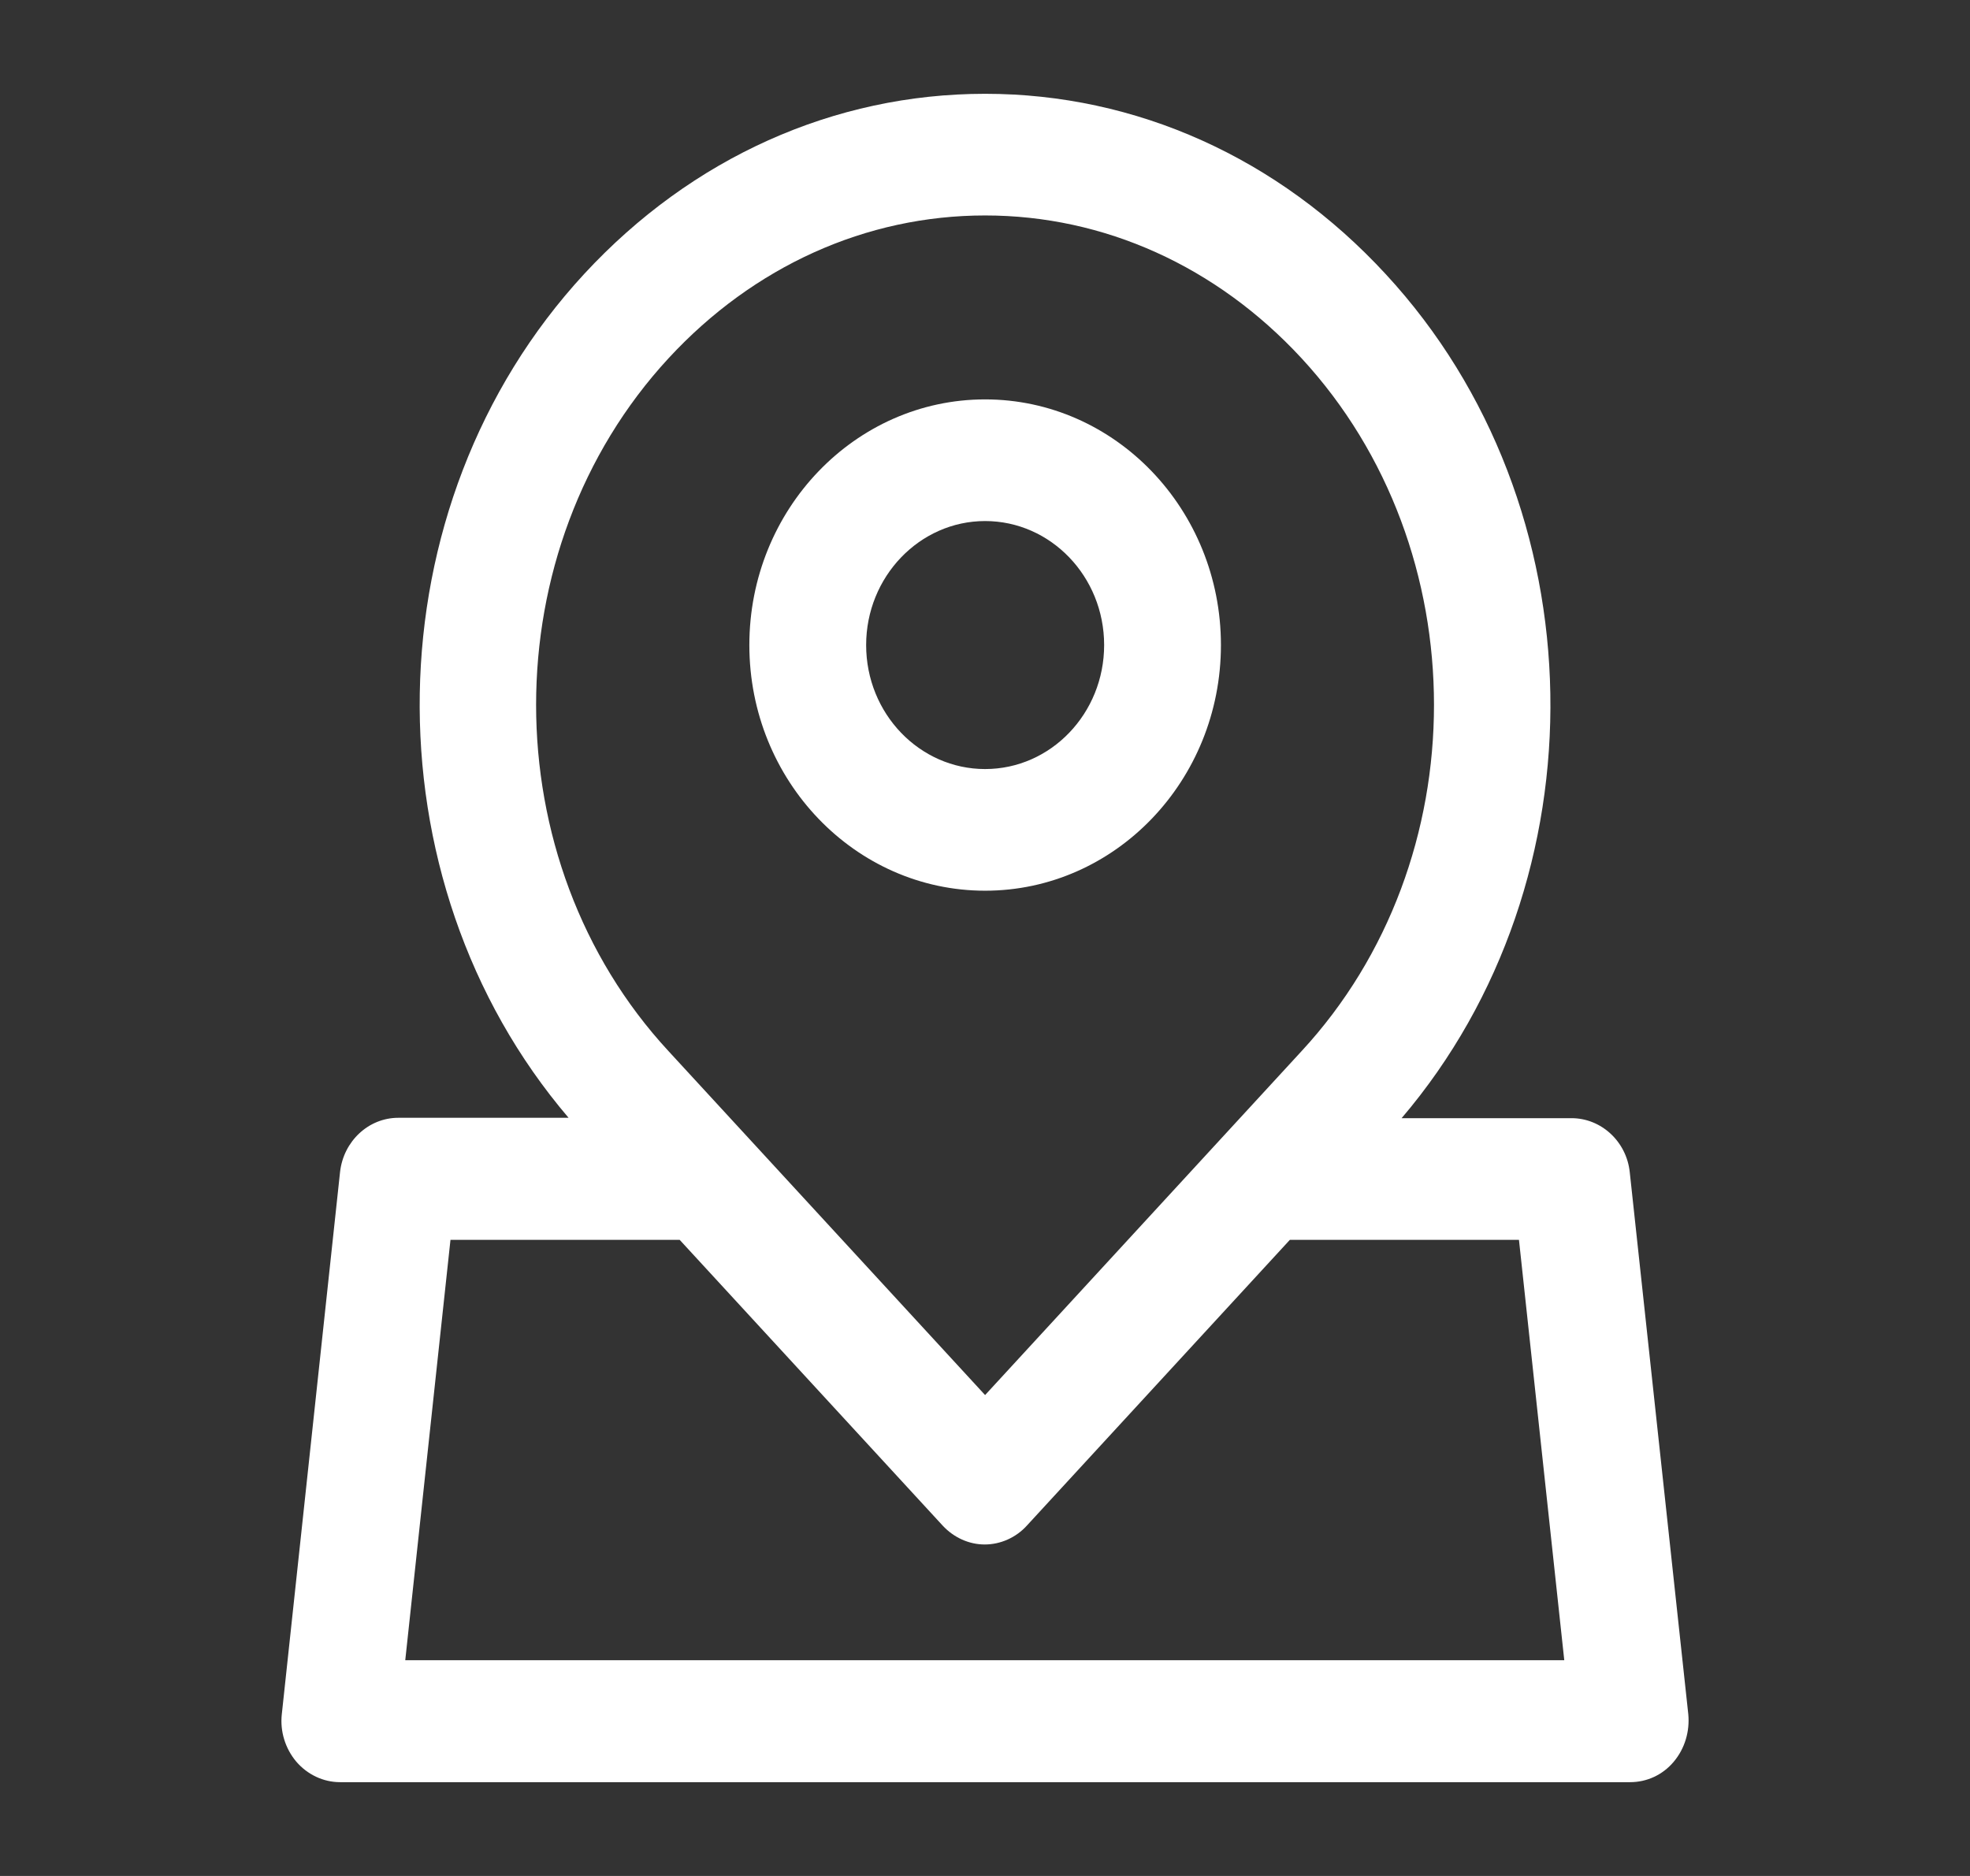 <svg width="21" height="20" viewBox="0 0 21 20" fill="none" xmlns="http://www.w3.org/2000/svg">
<rect x="0" y="0" width="21" height="20" fill="#333333" stroke="none"/>
<path d="M10.501 9.496C11.888 9.496 13.015 8.322 13.015 6.877C13.015 5.432 11.888 4.258 10.501 4.258C9.115 4.258 7.988 5.432 7.988 6.877C7.988 8.322 9.115 9.496 10.501 9.496ZM10.501 5.555C11.2 5.555 11.77 6.146 11.77 6.877C11.77 7.605 11.203 8.199 10.501 8.199C9.803 8.199 9.233 7.608 9.233 6.877C9.233 6.149 9.803 5.555 10.501 5.555Z" fill="white"/>
<path d="M17.997 18.276L17.373 12.497C17.339 12.171 17.07 11.921 16.752 11.921H14.941C17.11 9.376 17.056 5.394 14.772 2.923C13.628 1.682 12.11 1 10.501 1C8.891 1 7.373 1.682 6.229 2.919C3.945 5.39 3.891 9.373 6.061 11.917H4.246C3.928 11.917 3.662 12.167 3.625 12.494L3.004 18.276C2.984 18.459 3.041 18.642 3.159 18.782C3.277 18.919 3.446 19 3.625 19H17.377C17.555 19 17.724 18.923 17.842 18.782C17.96 18.642 18.014 18.459 17.997 18.276ZM7.127 3.819C8.034 2.838 9.232 2.297 10.501 2.297C11.769 2.297 12.967 2.838 13.874 3.819C15.757 5.858 15.757 9.172 13.874 11.207L10.501 14.873L7.127 11.207C5.244 9.172 5.244 5.858 7.127 3.819ZM4.32 17.7L4.802 13.218H7.245L10.049 16.265C10.167 16.392 10.329 16.466 10.497 16.466C10.666 16.466 10.831 16.392 10.946 16.265L13.75 13.218H16.192L16.675 17.7H4.32Z" fill="white"/>
</svg>
